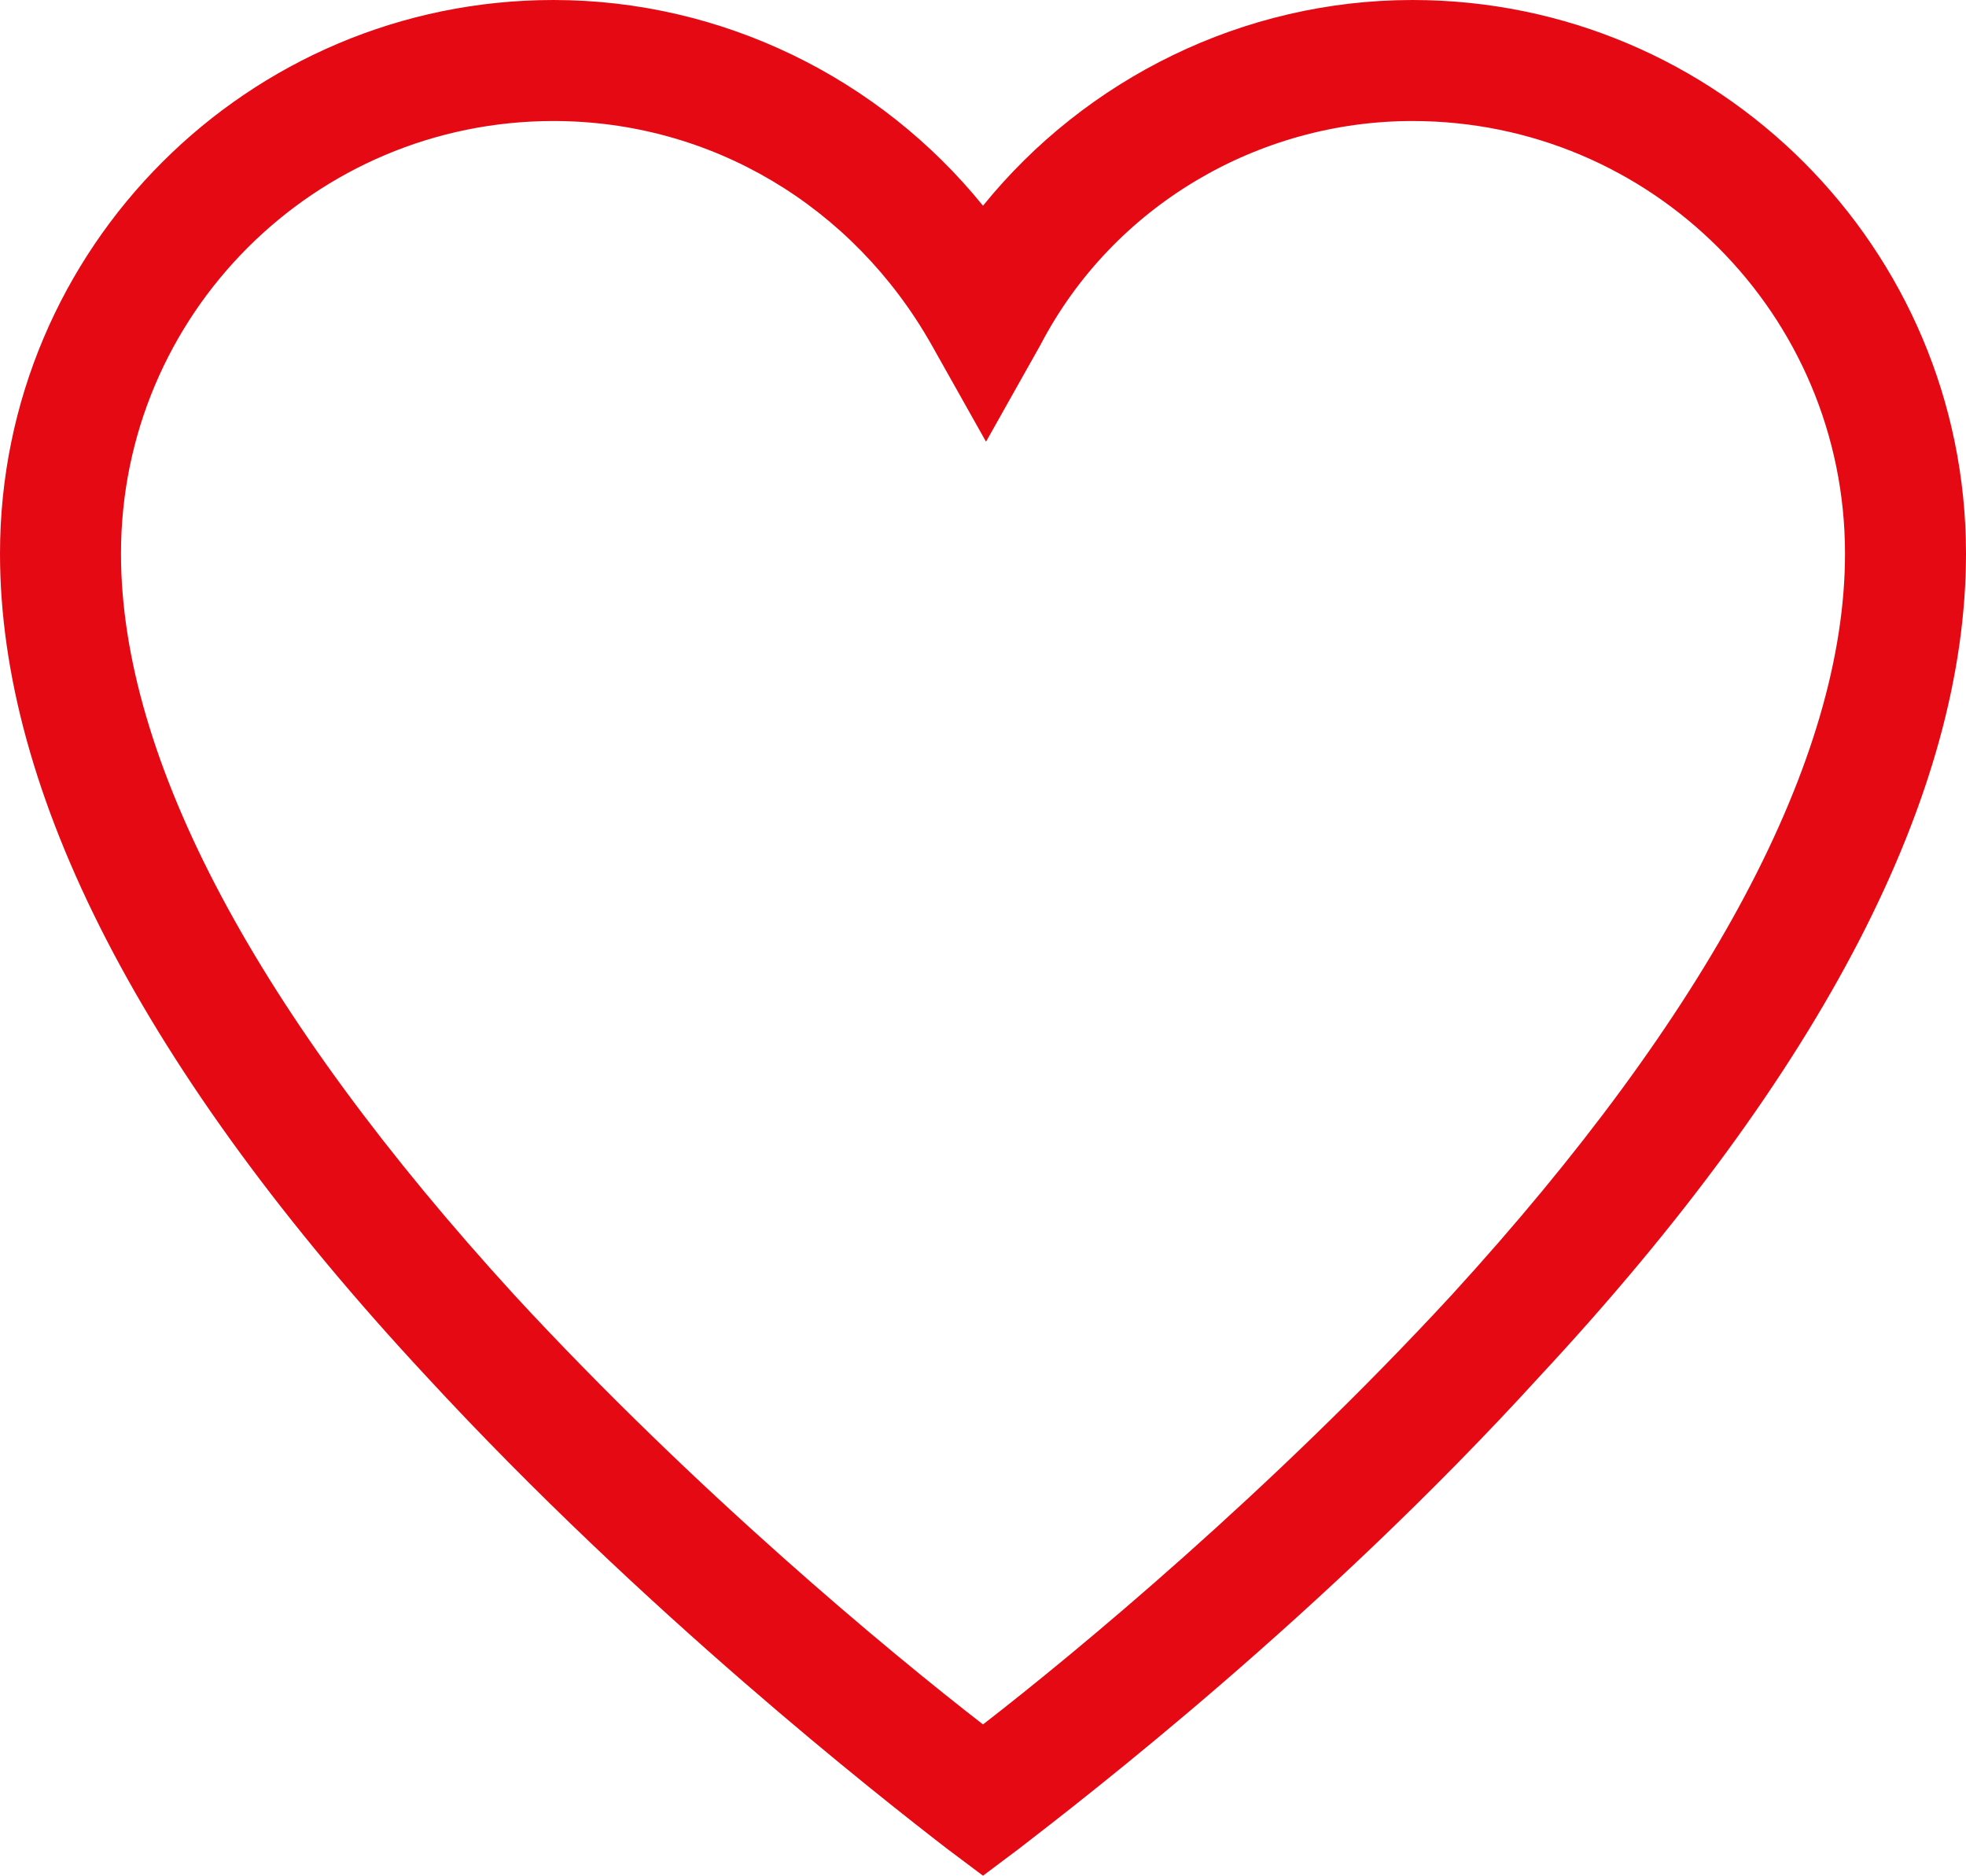 <?xml version="1.0" encoding="utf-8"?>
<!-- Generator: Adobe Illustrator 24.3.0, SVG Export Plug-In . SVG Version: 6.00 Build 0)  -->
<svg version="1.1" id="Layer_1" xmlns="http://www.w3.org/2000/svg" xmlns:xlink="http://www.w3.org/1999/xlink" x="0px" y="0px"
	 viewBox="0 0 65 62" style="enable-background:new 0 0 65 62;" xml:space="preserve">
<style type="text/css">
	.st0{fill:#E50914;}
</style>
<path class="st0" d="M46.7,0c-5.6,0-10.8,2.6-14.2,6.8C29.1,2.6,23.9,0,18.3,0C8.2,0,0,8.2,0,18.3c0,7.9,4.7,17.1,14.1,27.2
	c7.2,7.8,15,13.9,17.2,15.6l1.2,0.9l1.2-0.9c2.2-1.7,10-7.7,17.2-15.6C60.3,35.4,65,26.2,65,18.3C65,8.2,56.8,0,46.7,0z M48,42.8
	C42,49.3,35.6,54.6,32.5,57C29.4,54.6,23,49.3,17,42.8C8.5,33.5,4,25.1,4,18.3C4,10.4,10.4,4,18.3,4c5.2,0,9.9,2.8,12.5,7.4l1.8,3.2
	l1.8-3.2C36.8,6.8,41.6,4,46.7,4C54.6,4,61,10.4,61,18.3C61,25.1,56.5,33.5,48,42.8z"/>
</svg>
